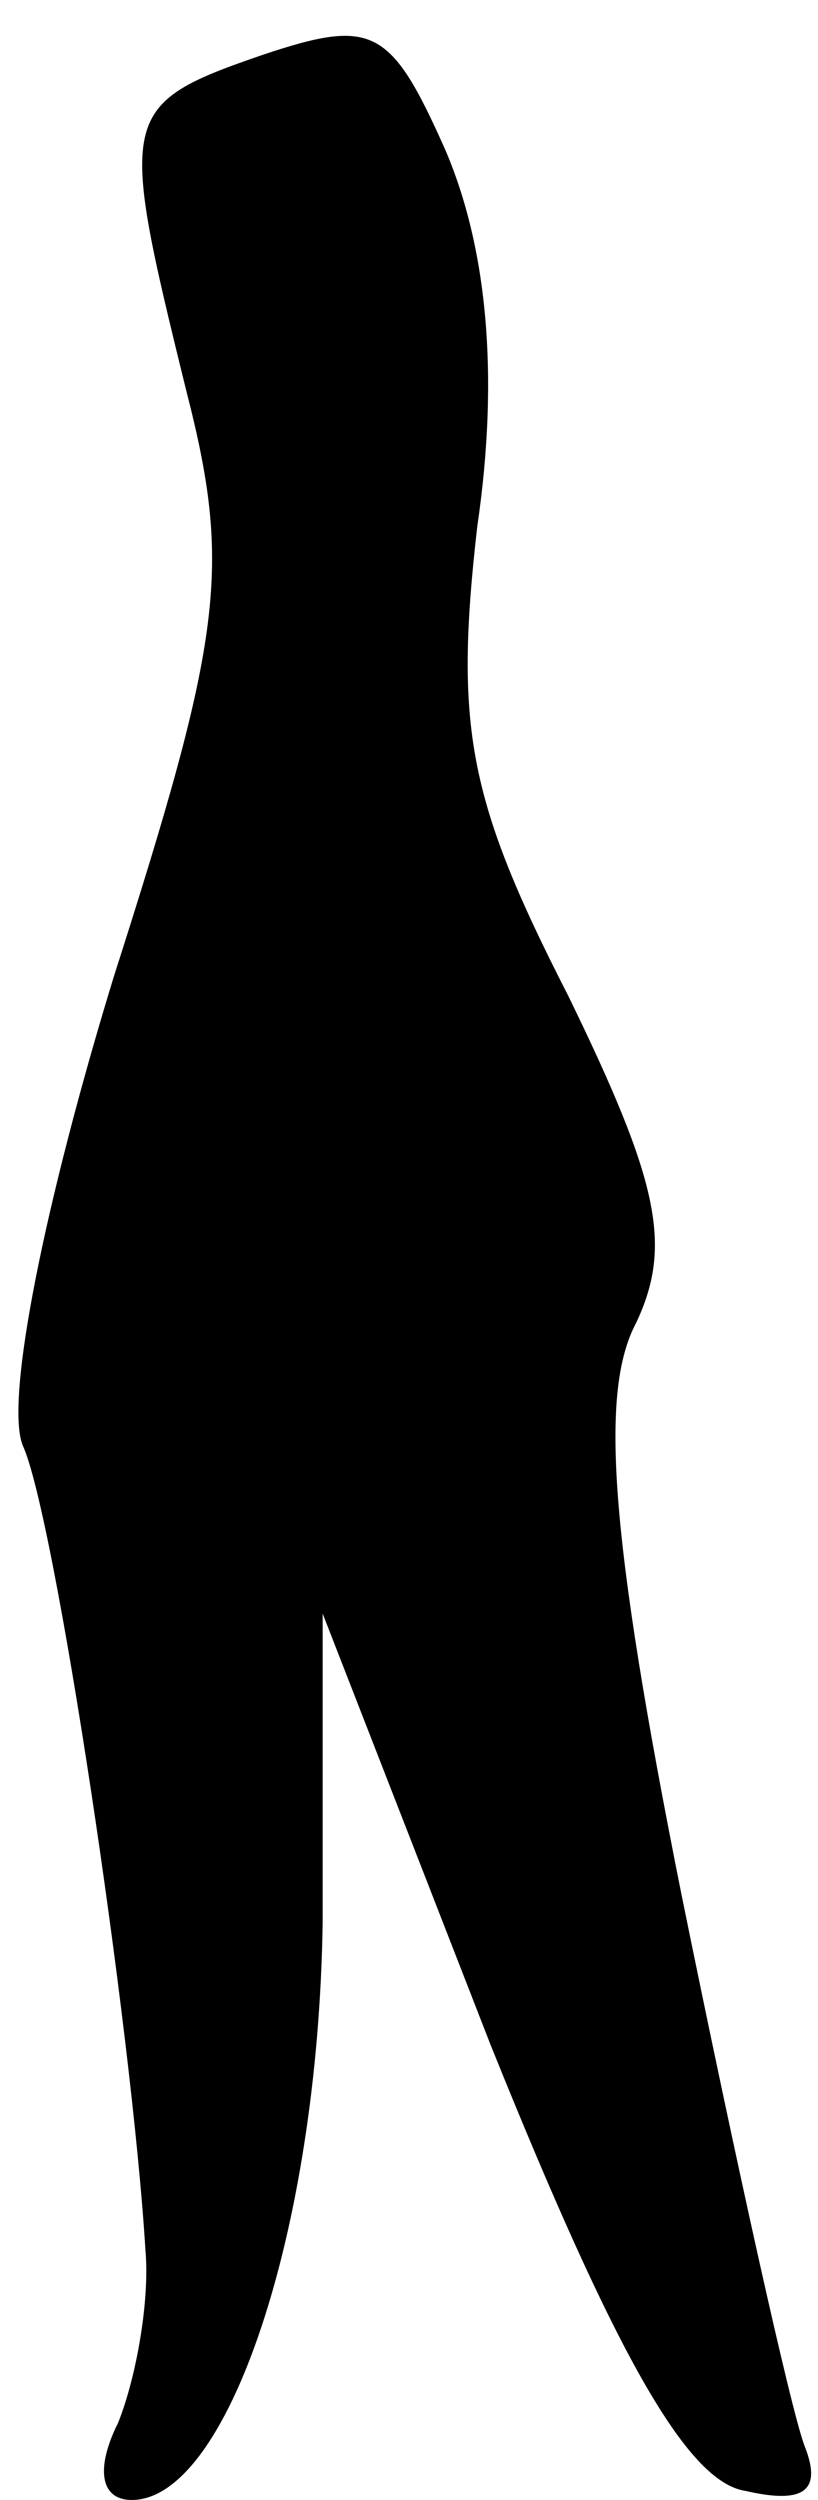 <?xml version="1.0" standalone="no"?>
<!DOCTYPE svg PUBLIC "-//W3C//DTD SVG 20010904//EN"
 "http://www.w3.org/TR/2001/REC-SVG-20010904/DTD/svg10.dtd">
<svg version="1.0" xmlns="http://www.w3.org/2000/svg"
 width="18pt" height="55pt" viewBox="0 0 18 55"
 preserveAspectRatio="xMidYMid meet">
<g transform="translate(0,55) scale(0.1,-0.1)"
fill="#000000" stroke="none">
<path fill="#000000" stroke="none" d="M58 538 c-32 -11 -32 -13 -17 -74 10
-39 8 -54 -16 -129 -15 -49 -24 -93 -20 -103 7 -15 24 -128 27 -177 1 -11 -2
-28 -6 -38 -5 -10 -4 -17 3 -17 21 0 41 59 42 127 l0 68 37 -95 c27 -67 43
-96 56 -98 13 -3 17 0 13 10 -3 8 -15 62 -27 121 -16 80 -18 111 -10 126 8 17
5 31 -15 72 -22 43 -25 59 -20 103 5 34 2 62 -7 83 -12 27 -16 29 -40 21z"/>
</g>
</svg>
